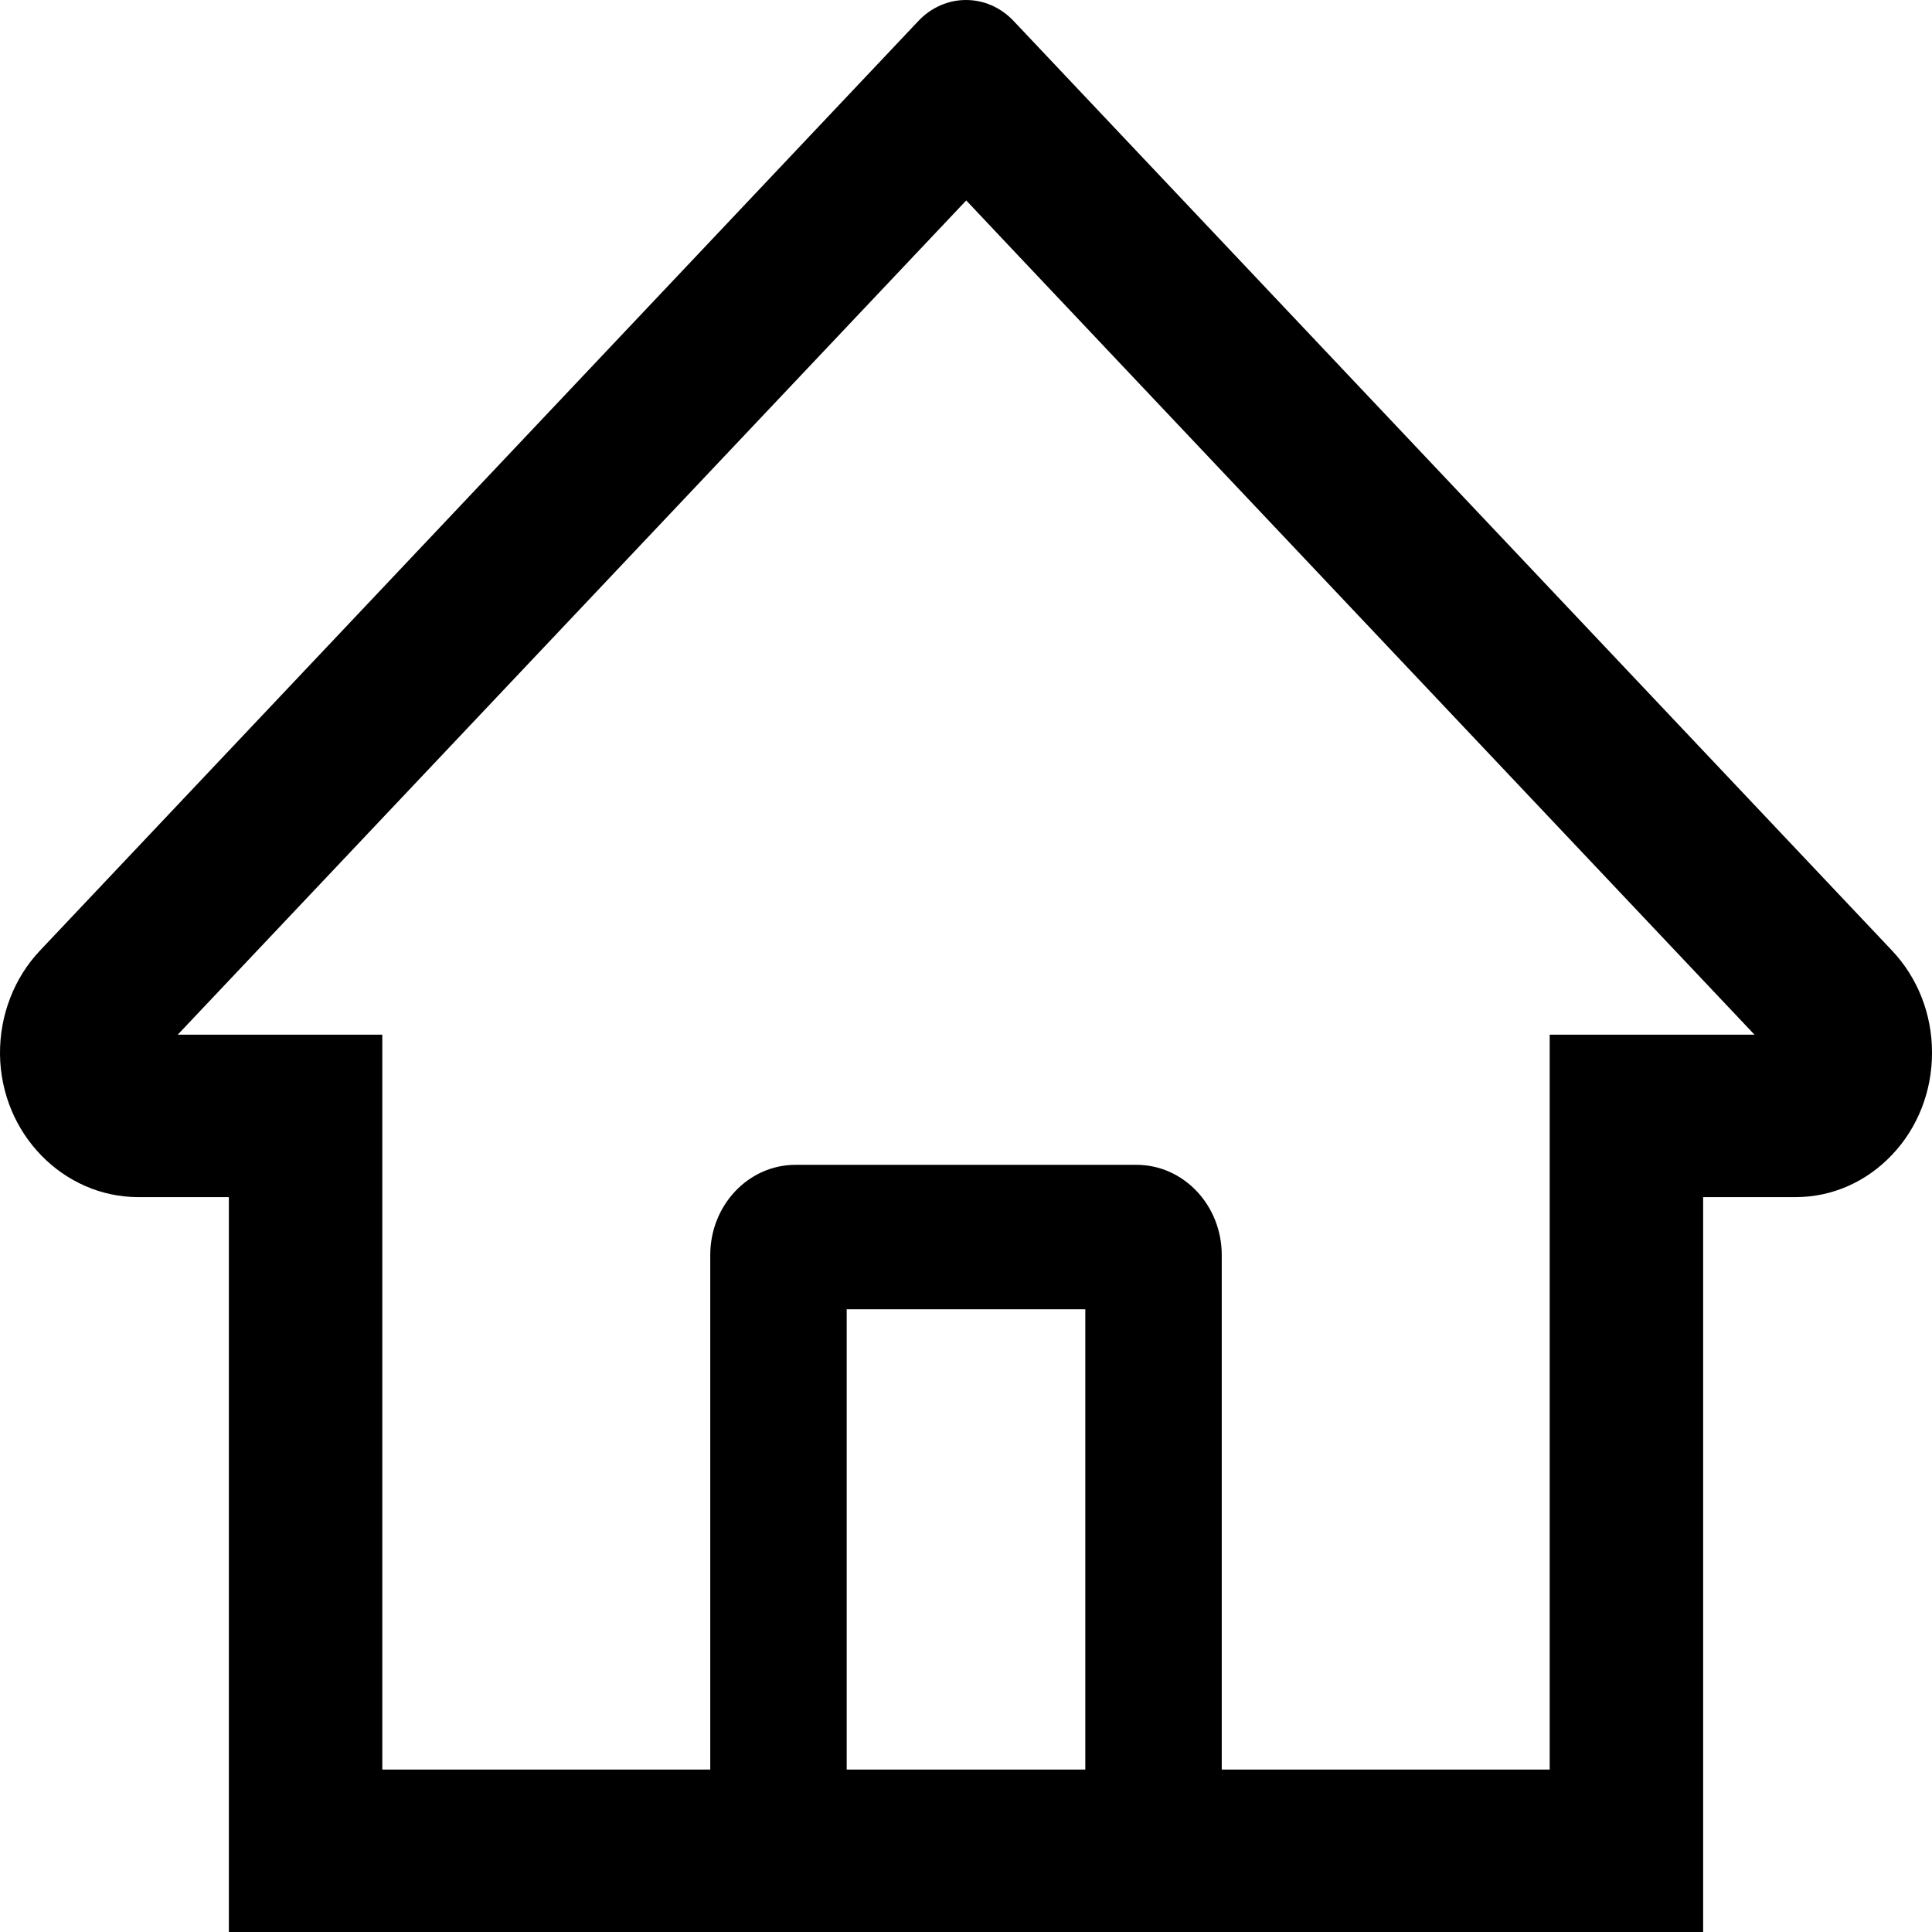 <svg width="24" height="24" viewBox="0 0 24 24" fill="none" xmlns="http://www.w3.org/2000/svg">
<path d="M23.502 11.807L13.273 0.982L12.588 0.257C12.431 0.092 12.22 0 12 0C11.78 0 11.569 0.092 11.412 0.257L0.498 11.807C0.338 11.976 0.211 12.177 0.126 12.399C0.04 12.62 -0.002 12.857 0 13.097C0.011 14.083 0.786 14.871 1.718 14.871H2.843V24H21.157V14.871H22.306C22.758 14.871 23.185 14.683 23.505 14.344C23.663 14.178 23.788 13.98 23.873 13.762C23.958 13.544 24.001 13.31 24 13.074C24 12.598 23.823 12.146 23.502 11.807ZM13.482 21.982H10.518V16.264H13.482V21.982ZM19.251 12.853V21.982H15.177V15.591C15.177 14.972 14.703 14.47 14.118 14.47H9.882C9.297 14.47 8.823 14.972 8.823 15.591V21.982H4.749V12.853H2.208L12.003 2.49L12.614 3.138L21.795 12.853H19.251Z" fill="black"/>
</svg>
